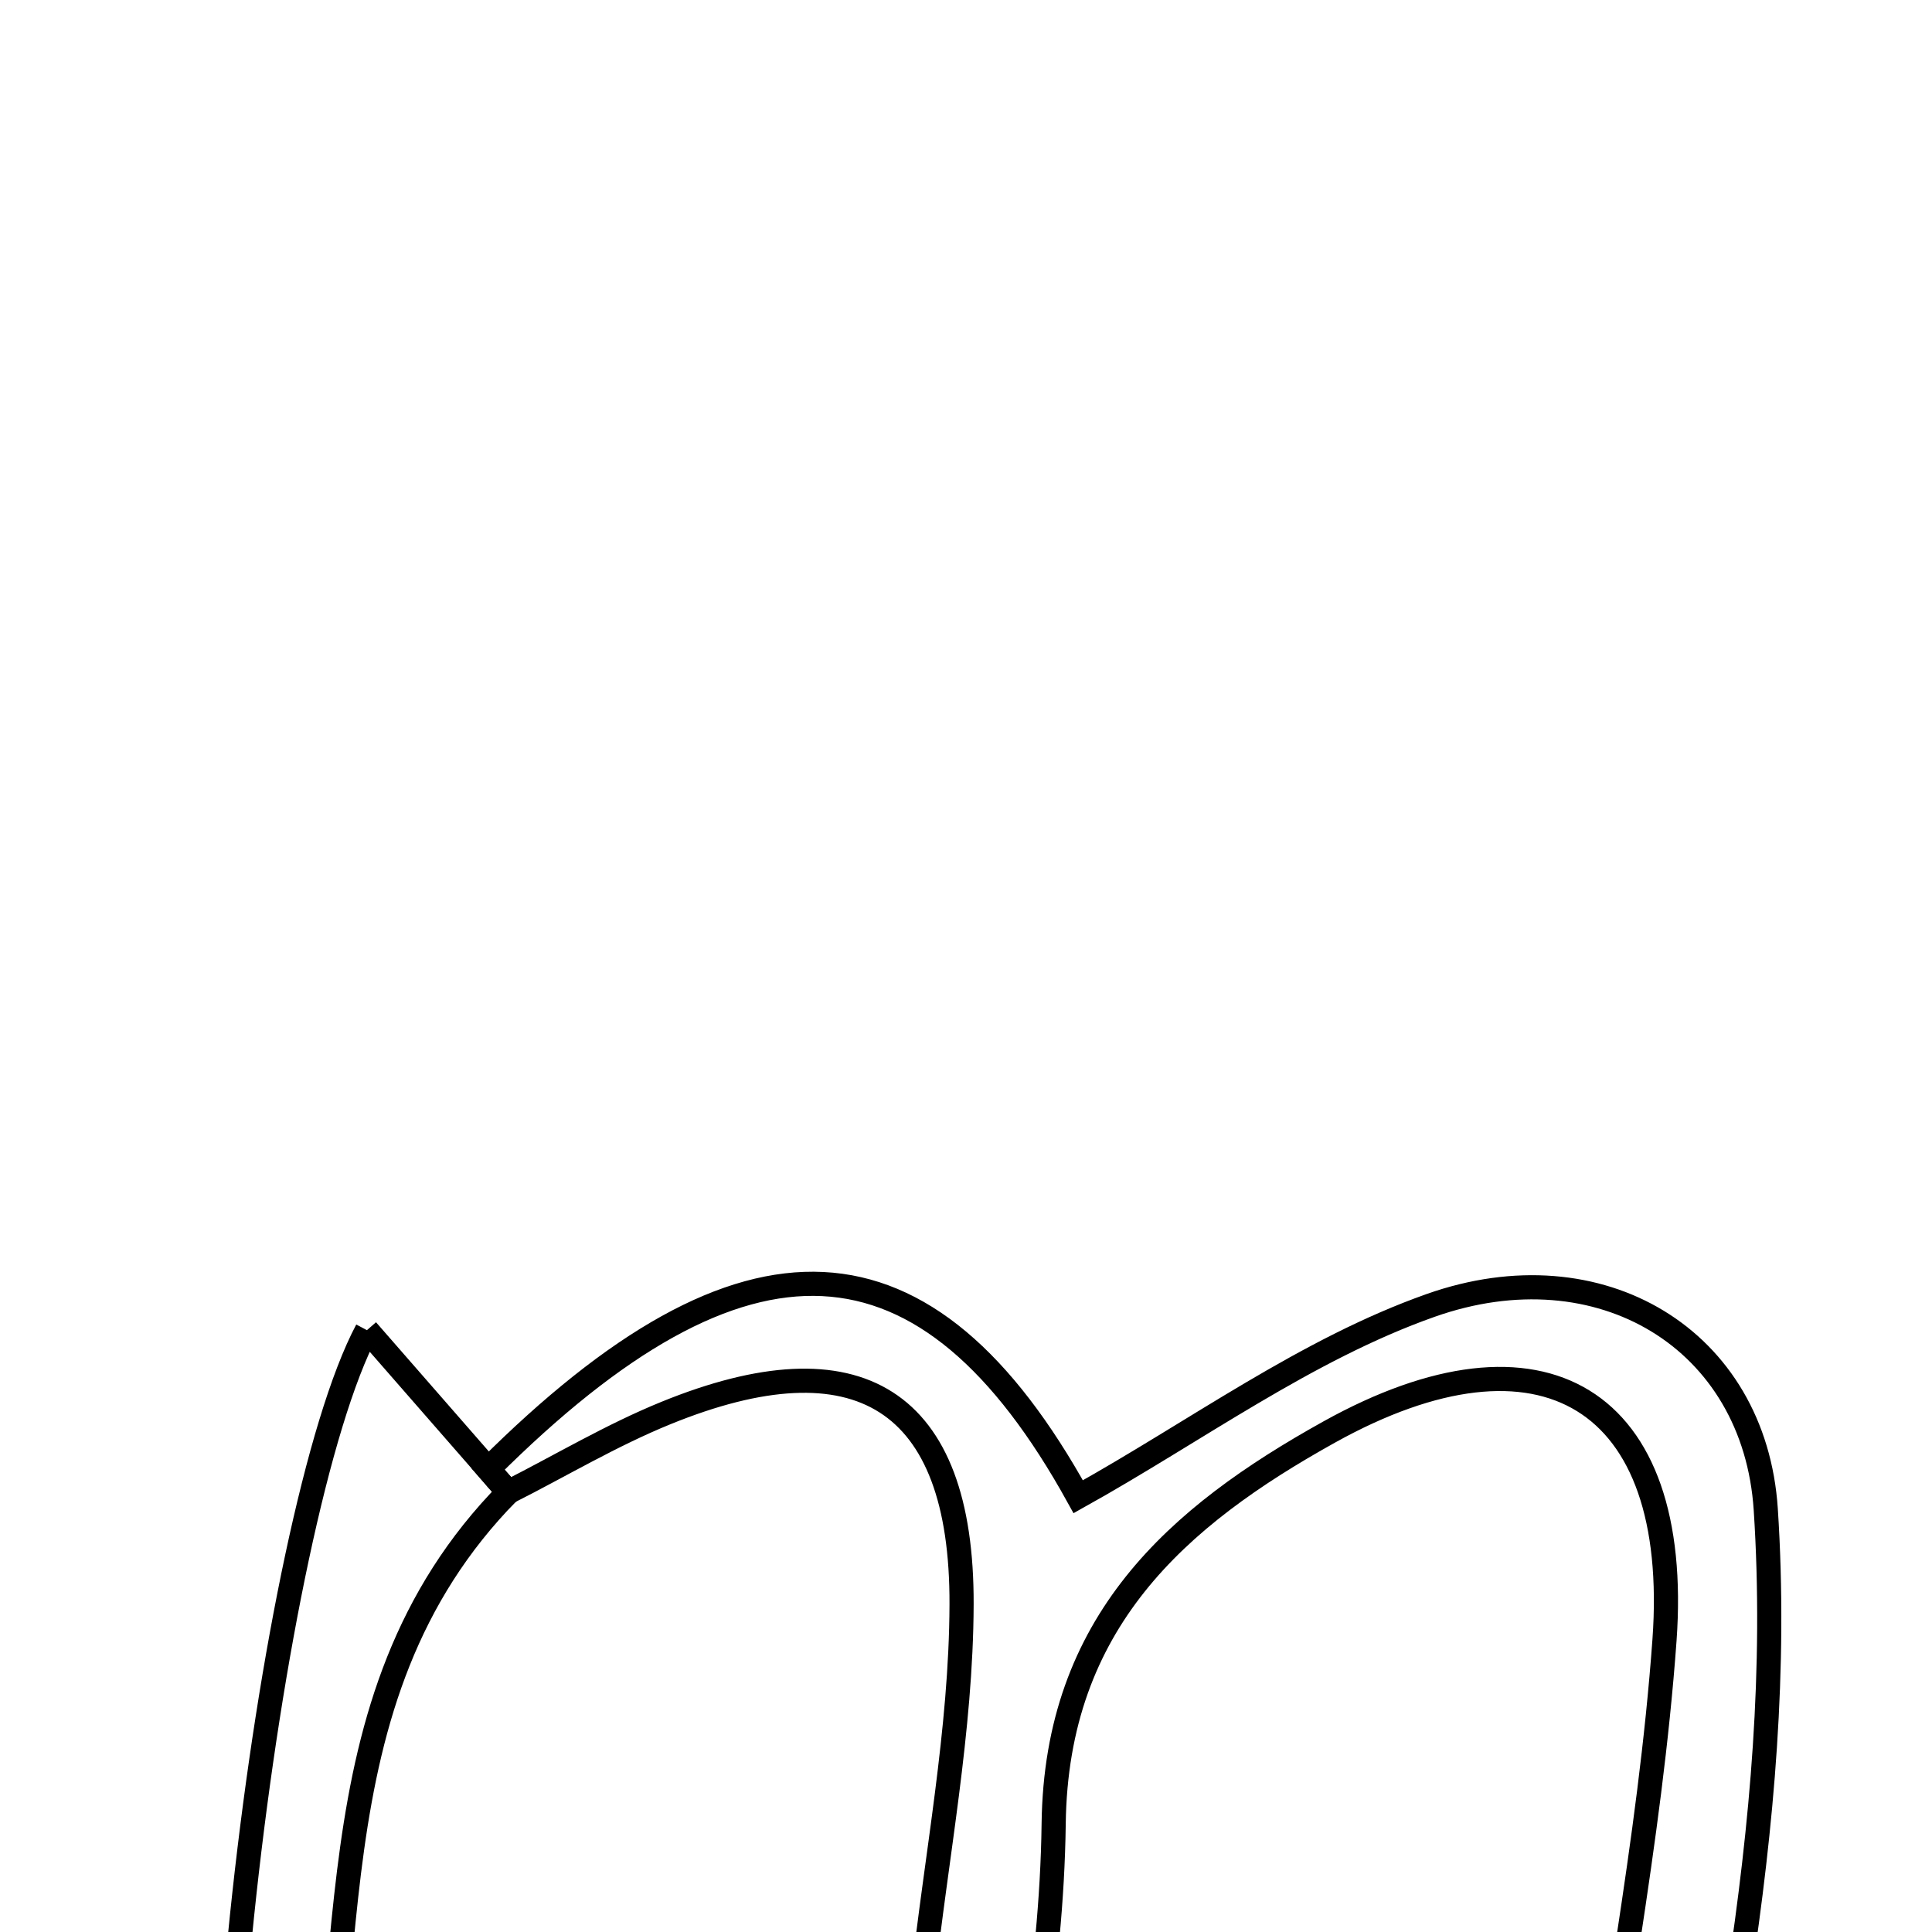<svg xmlns="http://www.w3.org/2000/svg" viewBox="0.0 0.0 24.0 24.0" height="200px" width="200px"><path fill="none" stroke="black" stroke-width=".3" stroke-opacity="1.0"  filling="0" d="M17.773 16.216 C19.876 15.473 21.797 16.635 21.935 18.751 C22.194 22.706 21.235 26.523 20.549 30.359 C20.251 30.353 19.953 30.347 19.656 30.34 C19.656 29.516 19.571 28.682 19.672 27.87 C19.981 25.367 20.496 22.882 20.677 20.373 C20.893 17.361 19.153 16.32 16.512 17.789 C14.619 18.841 13.12 20.154 13.089 22.657 C13.066 24.536 12.683 26.416 12.375 28.282 C12.255 29.01 11.905 29.701 11.66 30.409 C11.39 30.356 11.12 30.302 10.85 30.248 C11.053 28.373 11.255 26.499 11.46 24.624 C11.63 23.059 11.94 21.496 11.945 19.93 C11.954 17.374 10.656 16.582 8.273 17.553 C7.599 17.827 6.967 18.205 6.316 18.535 C6.231 18.441 6.147 18.346 6.064 18.25 C9.256 15.062 11.516 15.193 13.394 18.593 C14.848 17.783 16.227 16.762 17.773 16.216"></path>
<path fill="none" stroke="black" stroke-width=".3" stroke-opacity="1.0"  filling="0" d="M4.558 16.524 C5.06 17.099 5.562 17.675 6.065 18.25 C6.147 18.346 6.231 18.441 6.315 18.536 C3.76 21.13 4.555 24.666 3.737 27.749 C3.515 28.588 3.395 29.454 3.105 30.937 C2.2 28.092 3.341 18.817 4.558 16.524"></path></svg>